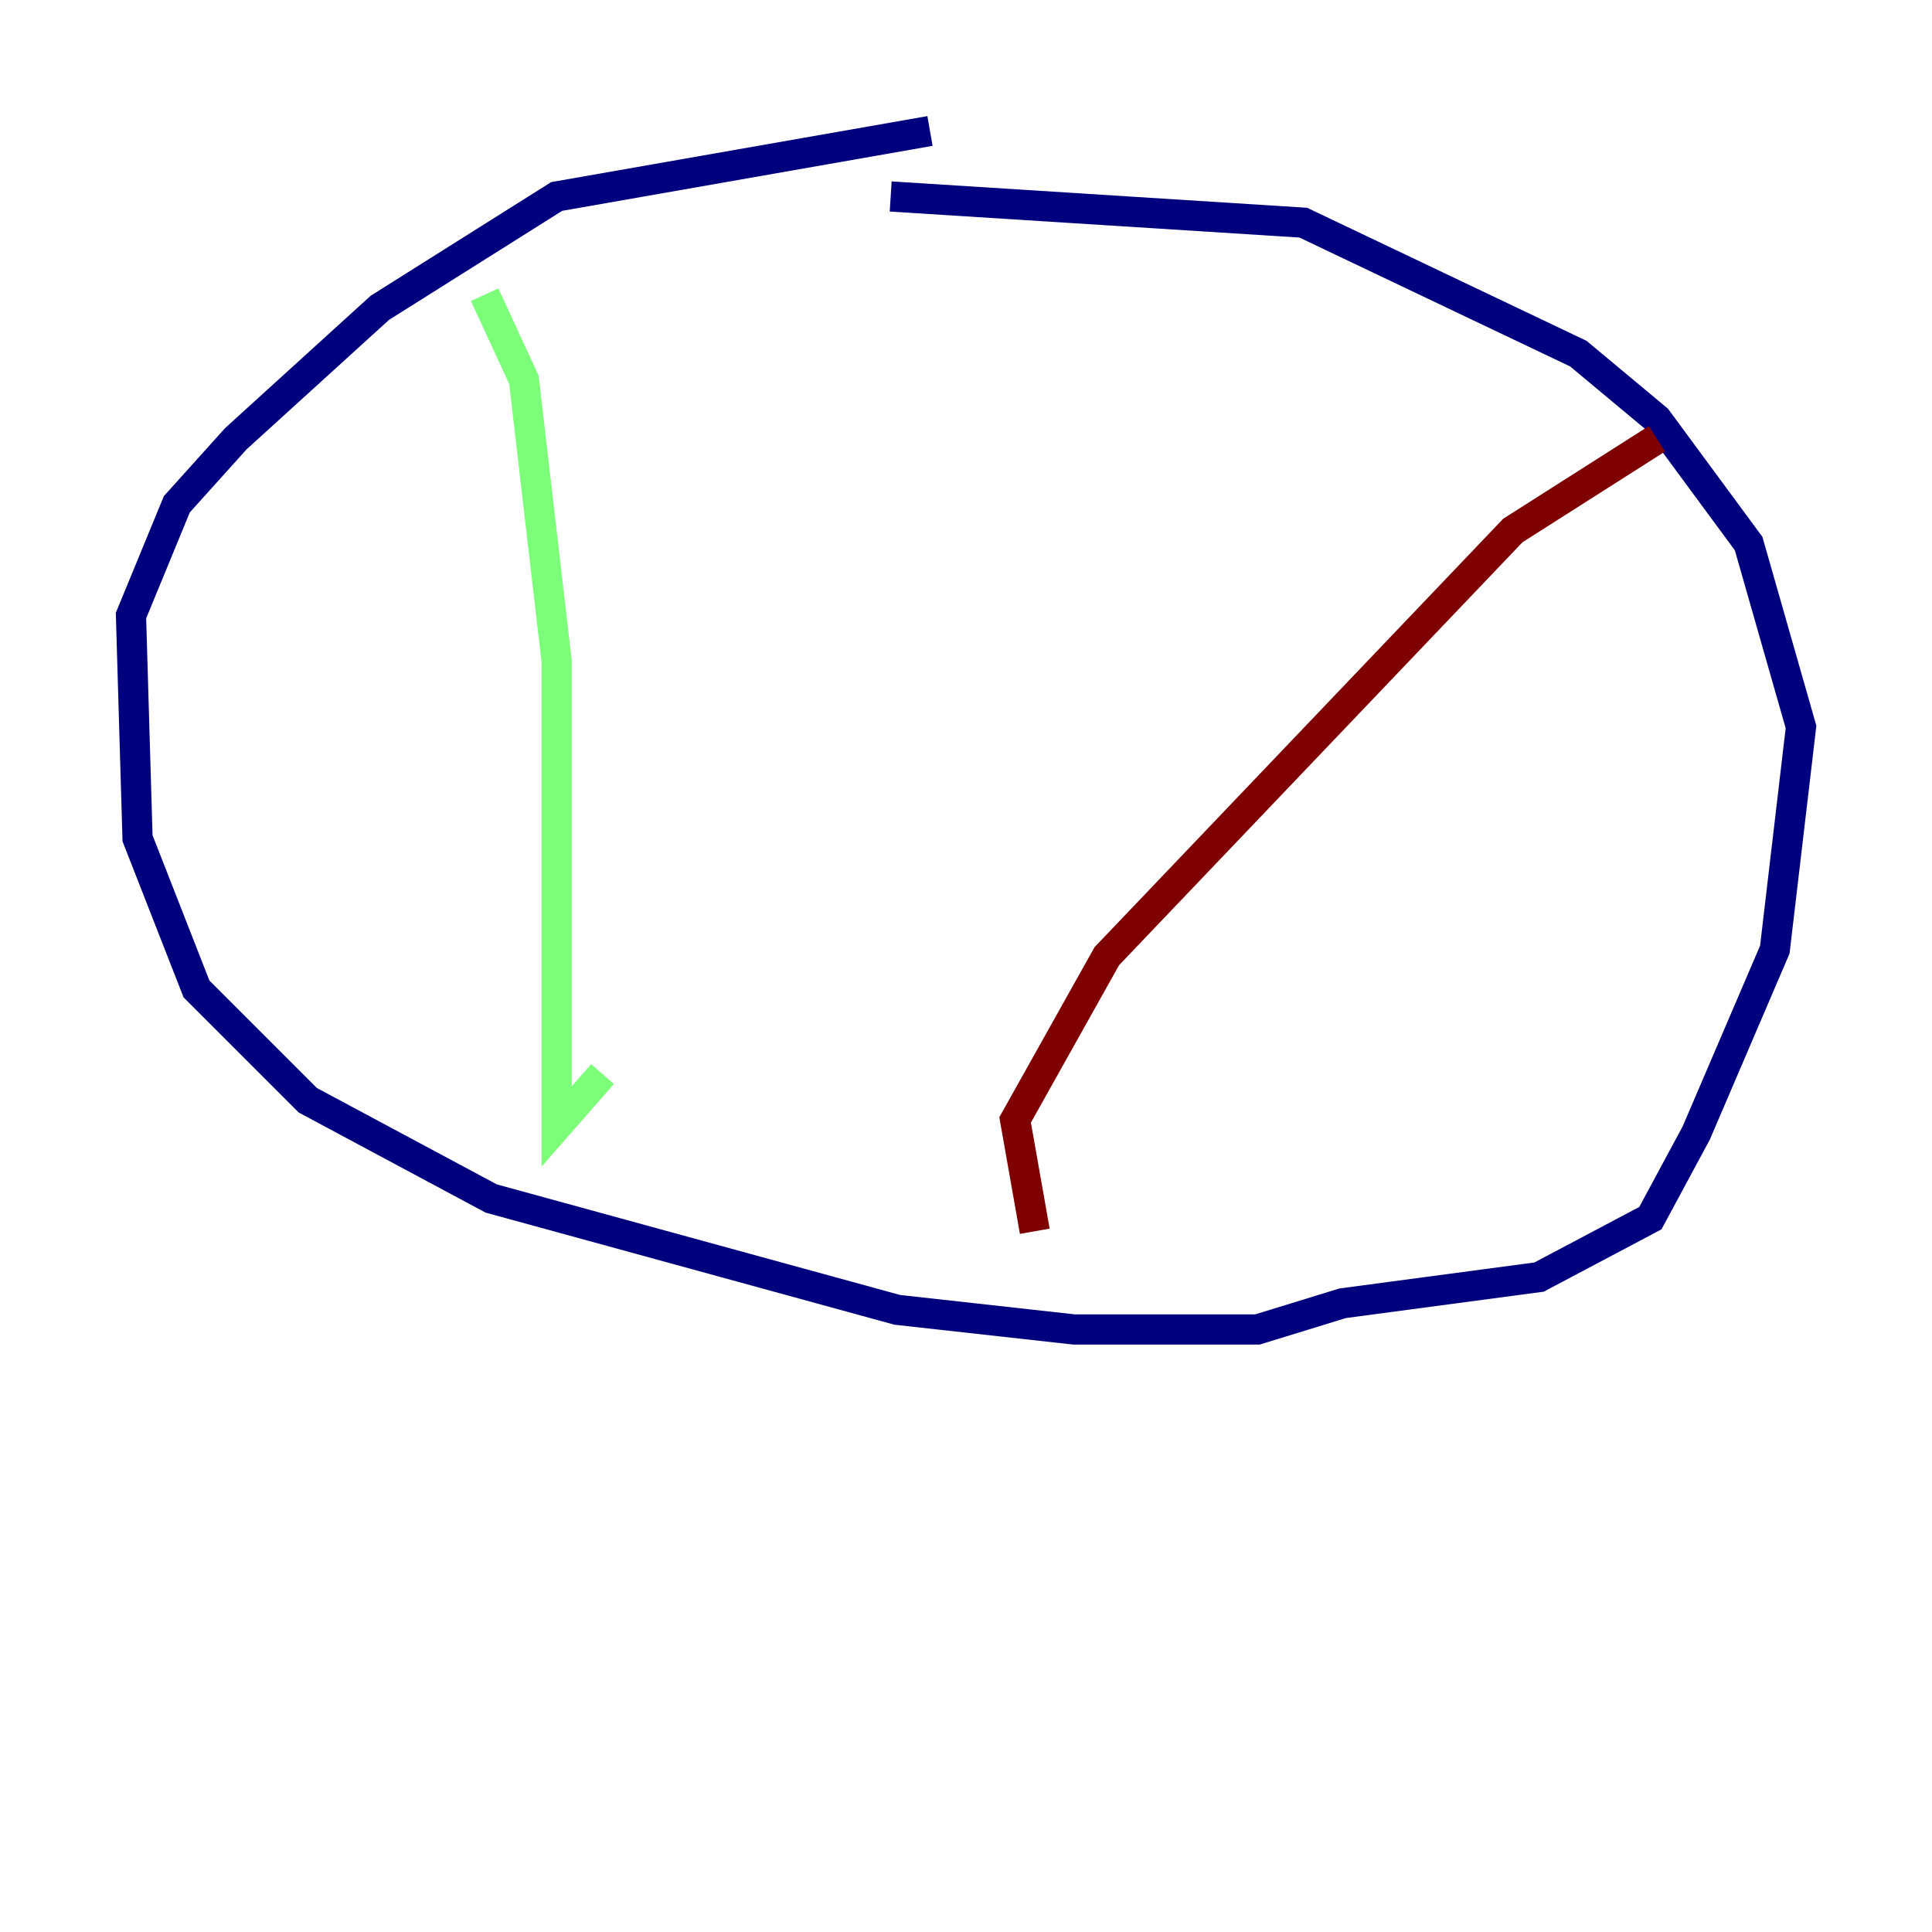 <?xml version="1.0" encoding="utf-8" ?>
<svg baseProfile="tiny" height="128" version="1.2" viewBox="0,0,128,128" width="128" xmlns="http://www.w3.org/2000/svg" xmlns:ev="http://www.w3.org/2001/xml-events" xmlns:xlink="http://www.w3.org/1999/xlink"><defs /><polyline fill="none" points="61.614,8.678 36.881,13.017 25.166,20.393 15.62,29.071 11.715,33.41 8.678,40.786 9.112,55.539 13.017,65.519 20.393,72.895 32.542,79.403 59.444,86.78 71.159,88.081 83.308,88.081 88.949,86.346 101.966,84.61 109.342,80.705 112.38,75.064 117.586,62.915 119.322,48.163 115.851,36.014 109.776,27.77 104.57,23.43 86.346,14.752 59.01,13.017" stroke="#00007f" stroke-width="2" /><polyline fill="none" points="32.108,19.525 34.712,25.166 36.881,43.824 36.881,74.63 39.919,71.159" stroke="#7cff79" stroke-width="2" /><polyline fill="none" points="109.776,29.071 100.231,35.146 73.329,63.349 67.254,74.197 68.556,81.573" stroke="#7f0000" stroke-width="2" /></svg>